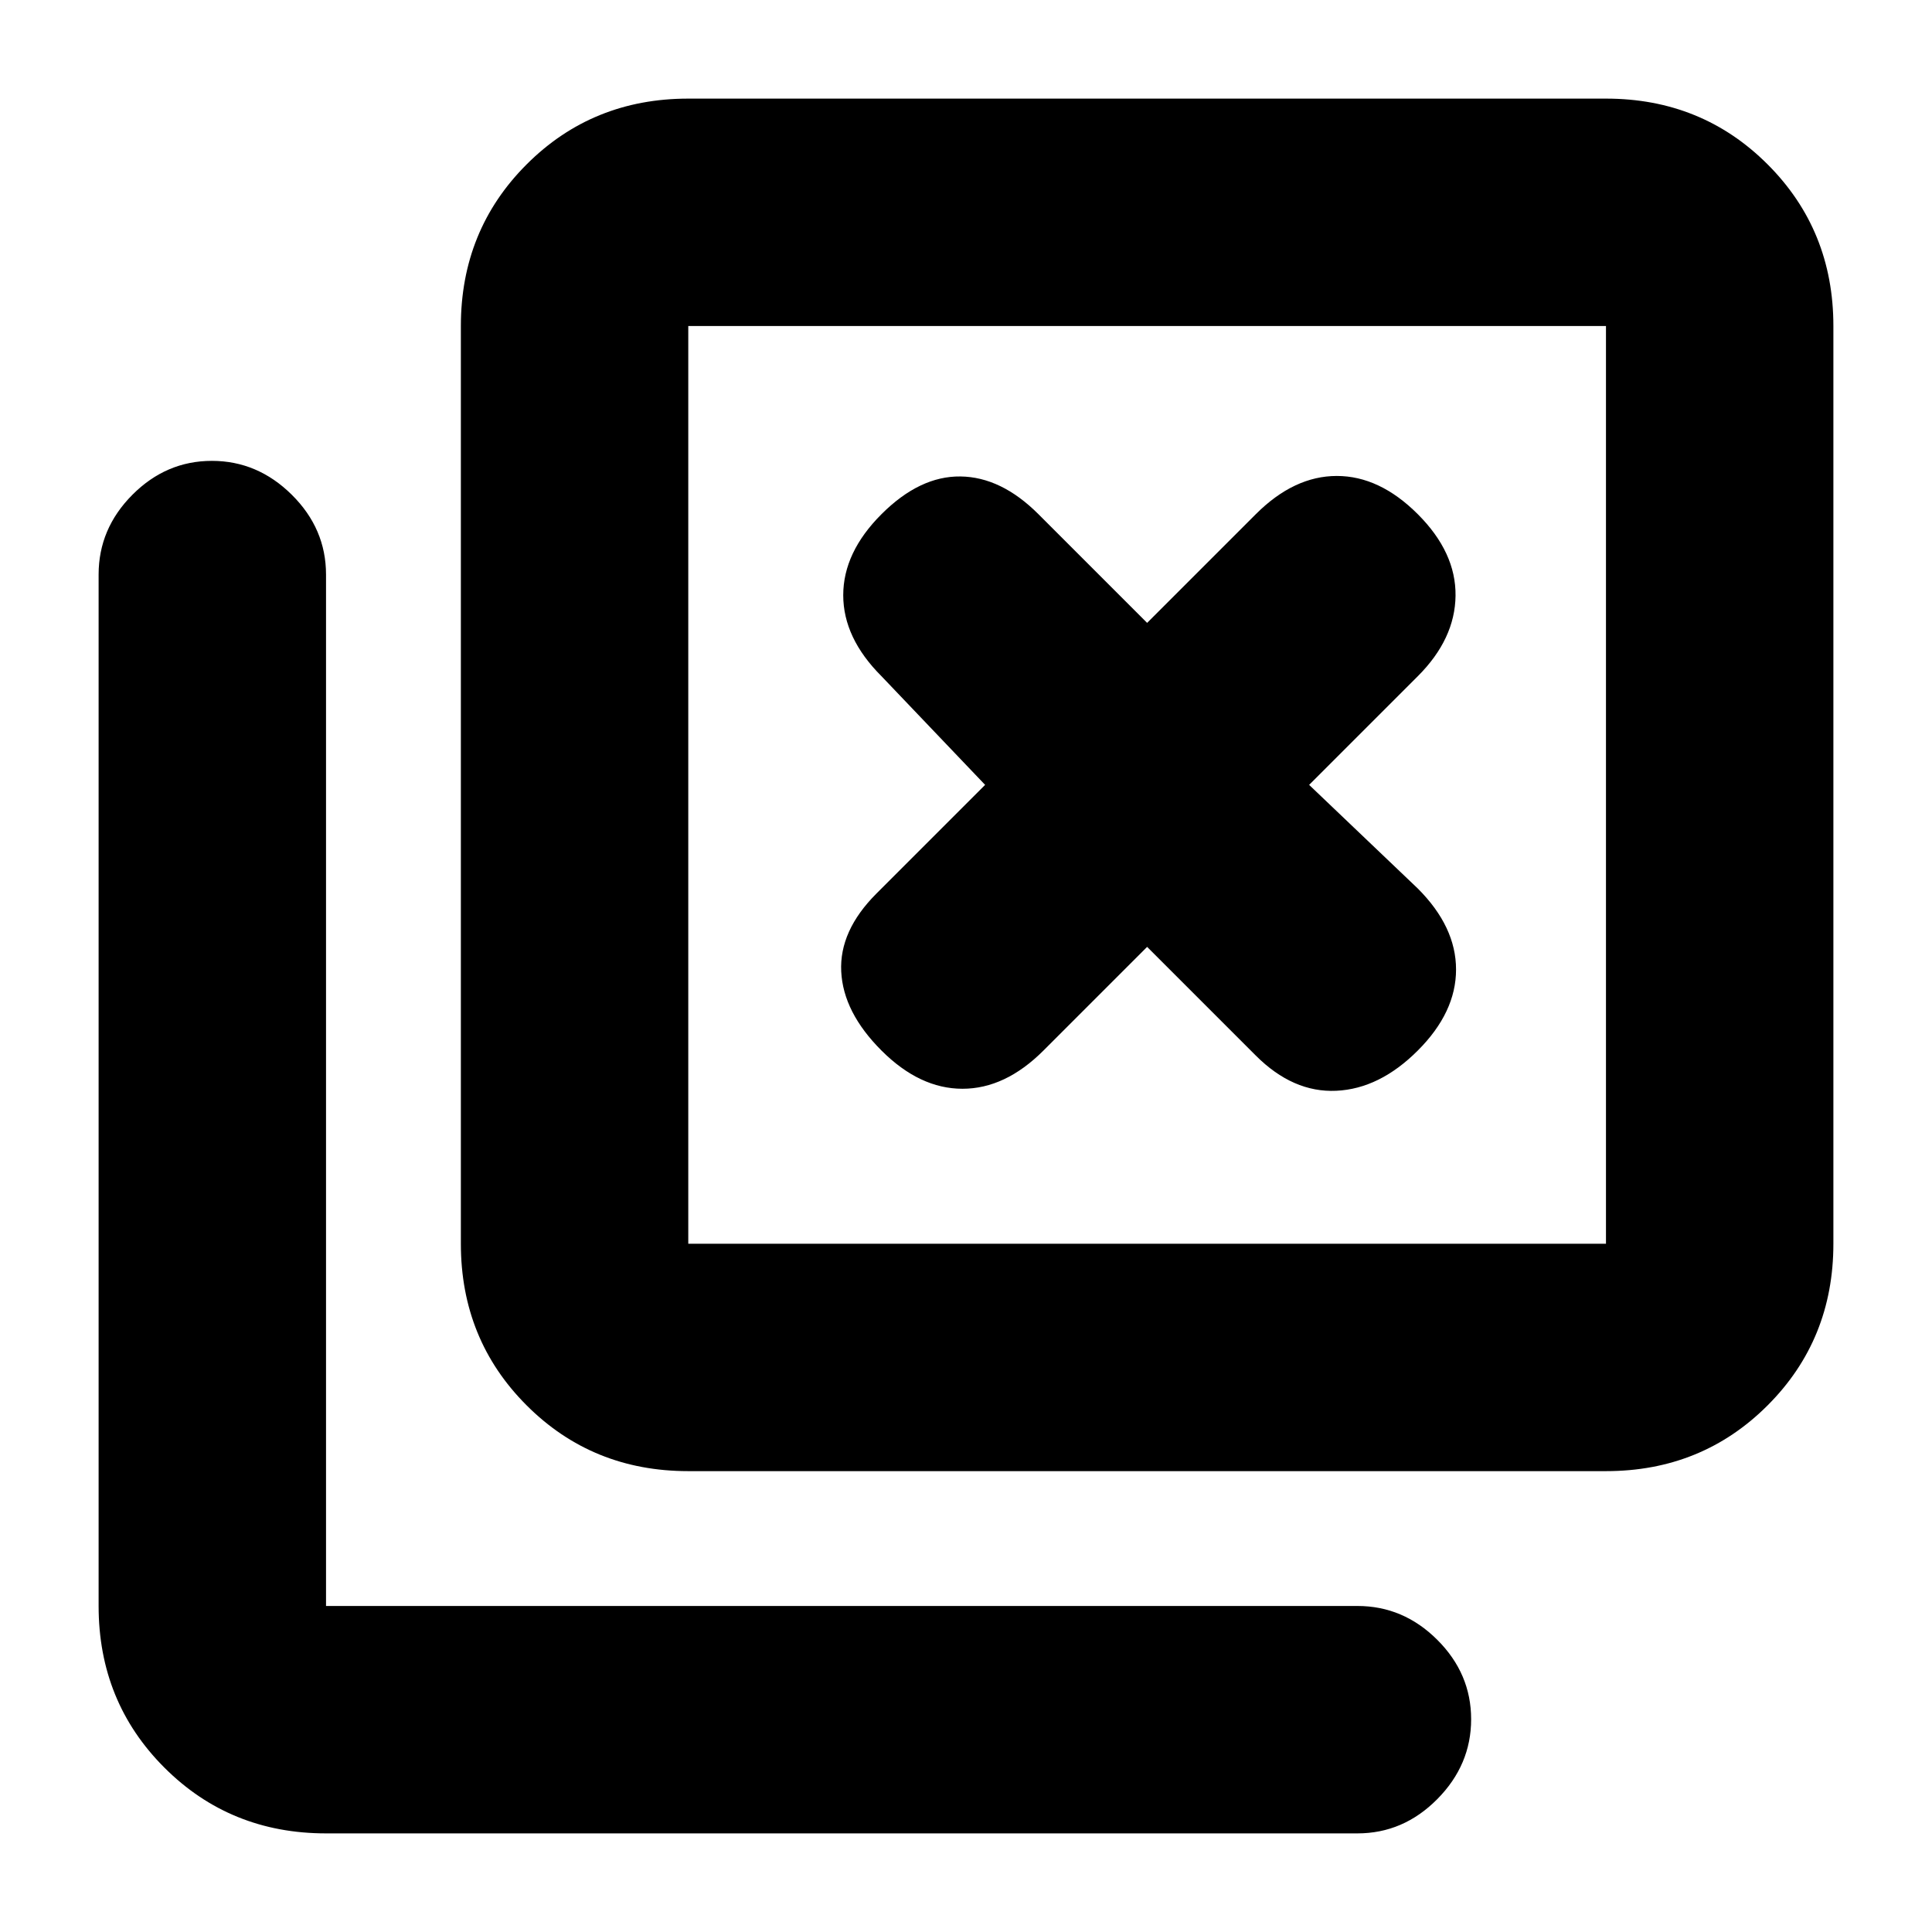 <svg xmlns="http://www.w3.org/2000/svg" height="20" viewBox="0 96 960 960" width="20"><path d="M342 827q-47.638 0-80.319-32.681Q229 761.638 229 714V258q0-47.638 32.681-80.319Q294.362 145 342 145h456q47.638 0 80.319 32.681Q911 210.362 911 258v456q0 47.638-32.681 80.319Q845.638 827 798 827H342Zm0-113h456V258H342v456Zm-180 293q-47.637 0-80.319-32.681Q49 941.638 49 894V381.5q0-22.8 16.79-39.65Q82.579 325 105.288 325 128 325 145 341.85t17 39.65V894h512.5q22.8 0 39.65 16.789 16.85 16.79 16.85 39.5Q731 973 714.15 990t-39.65 17H162Zm180-749v456-456Zm176.5 360 51.5-51.5 54 54q18.5 18.5 40 17.5t40.5-20q19-19 19-40.25t-19-40.25l-54-51.5 54-54q18.5-18.5 18.75-40t-18.75-40.5q-19-19-40.25-19t-40.25 19l-54 54-54-54q-18.5-18.5-38.75-18.75T438 351.5q-19 19-19 40.25T438 432l51.5 54-54 54Q417 558.5 418 578.75T438 618q19 19 40.25 19t40.25-19Z"/></svg>